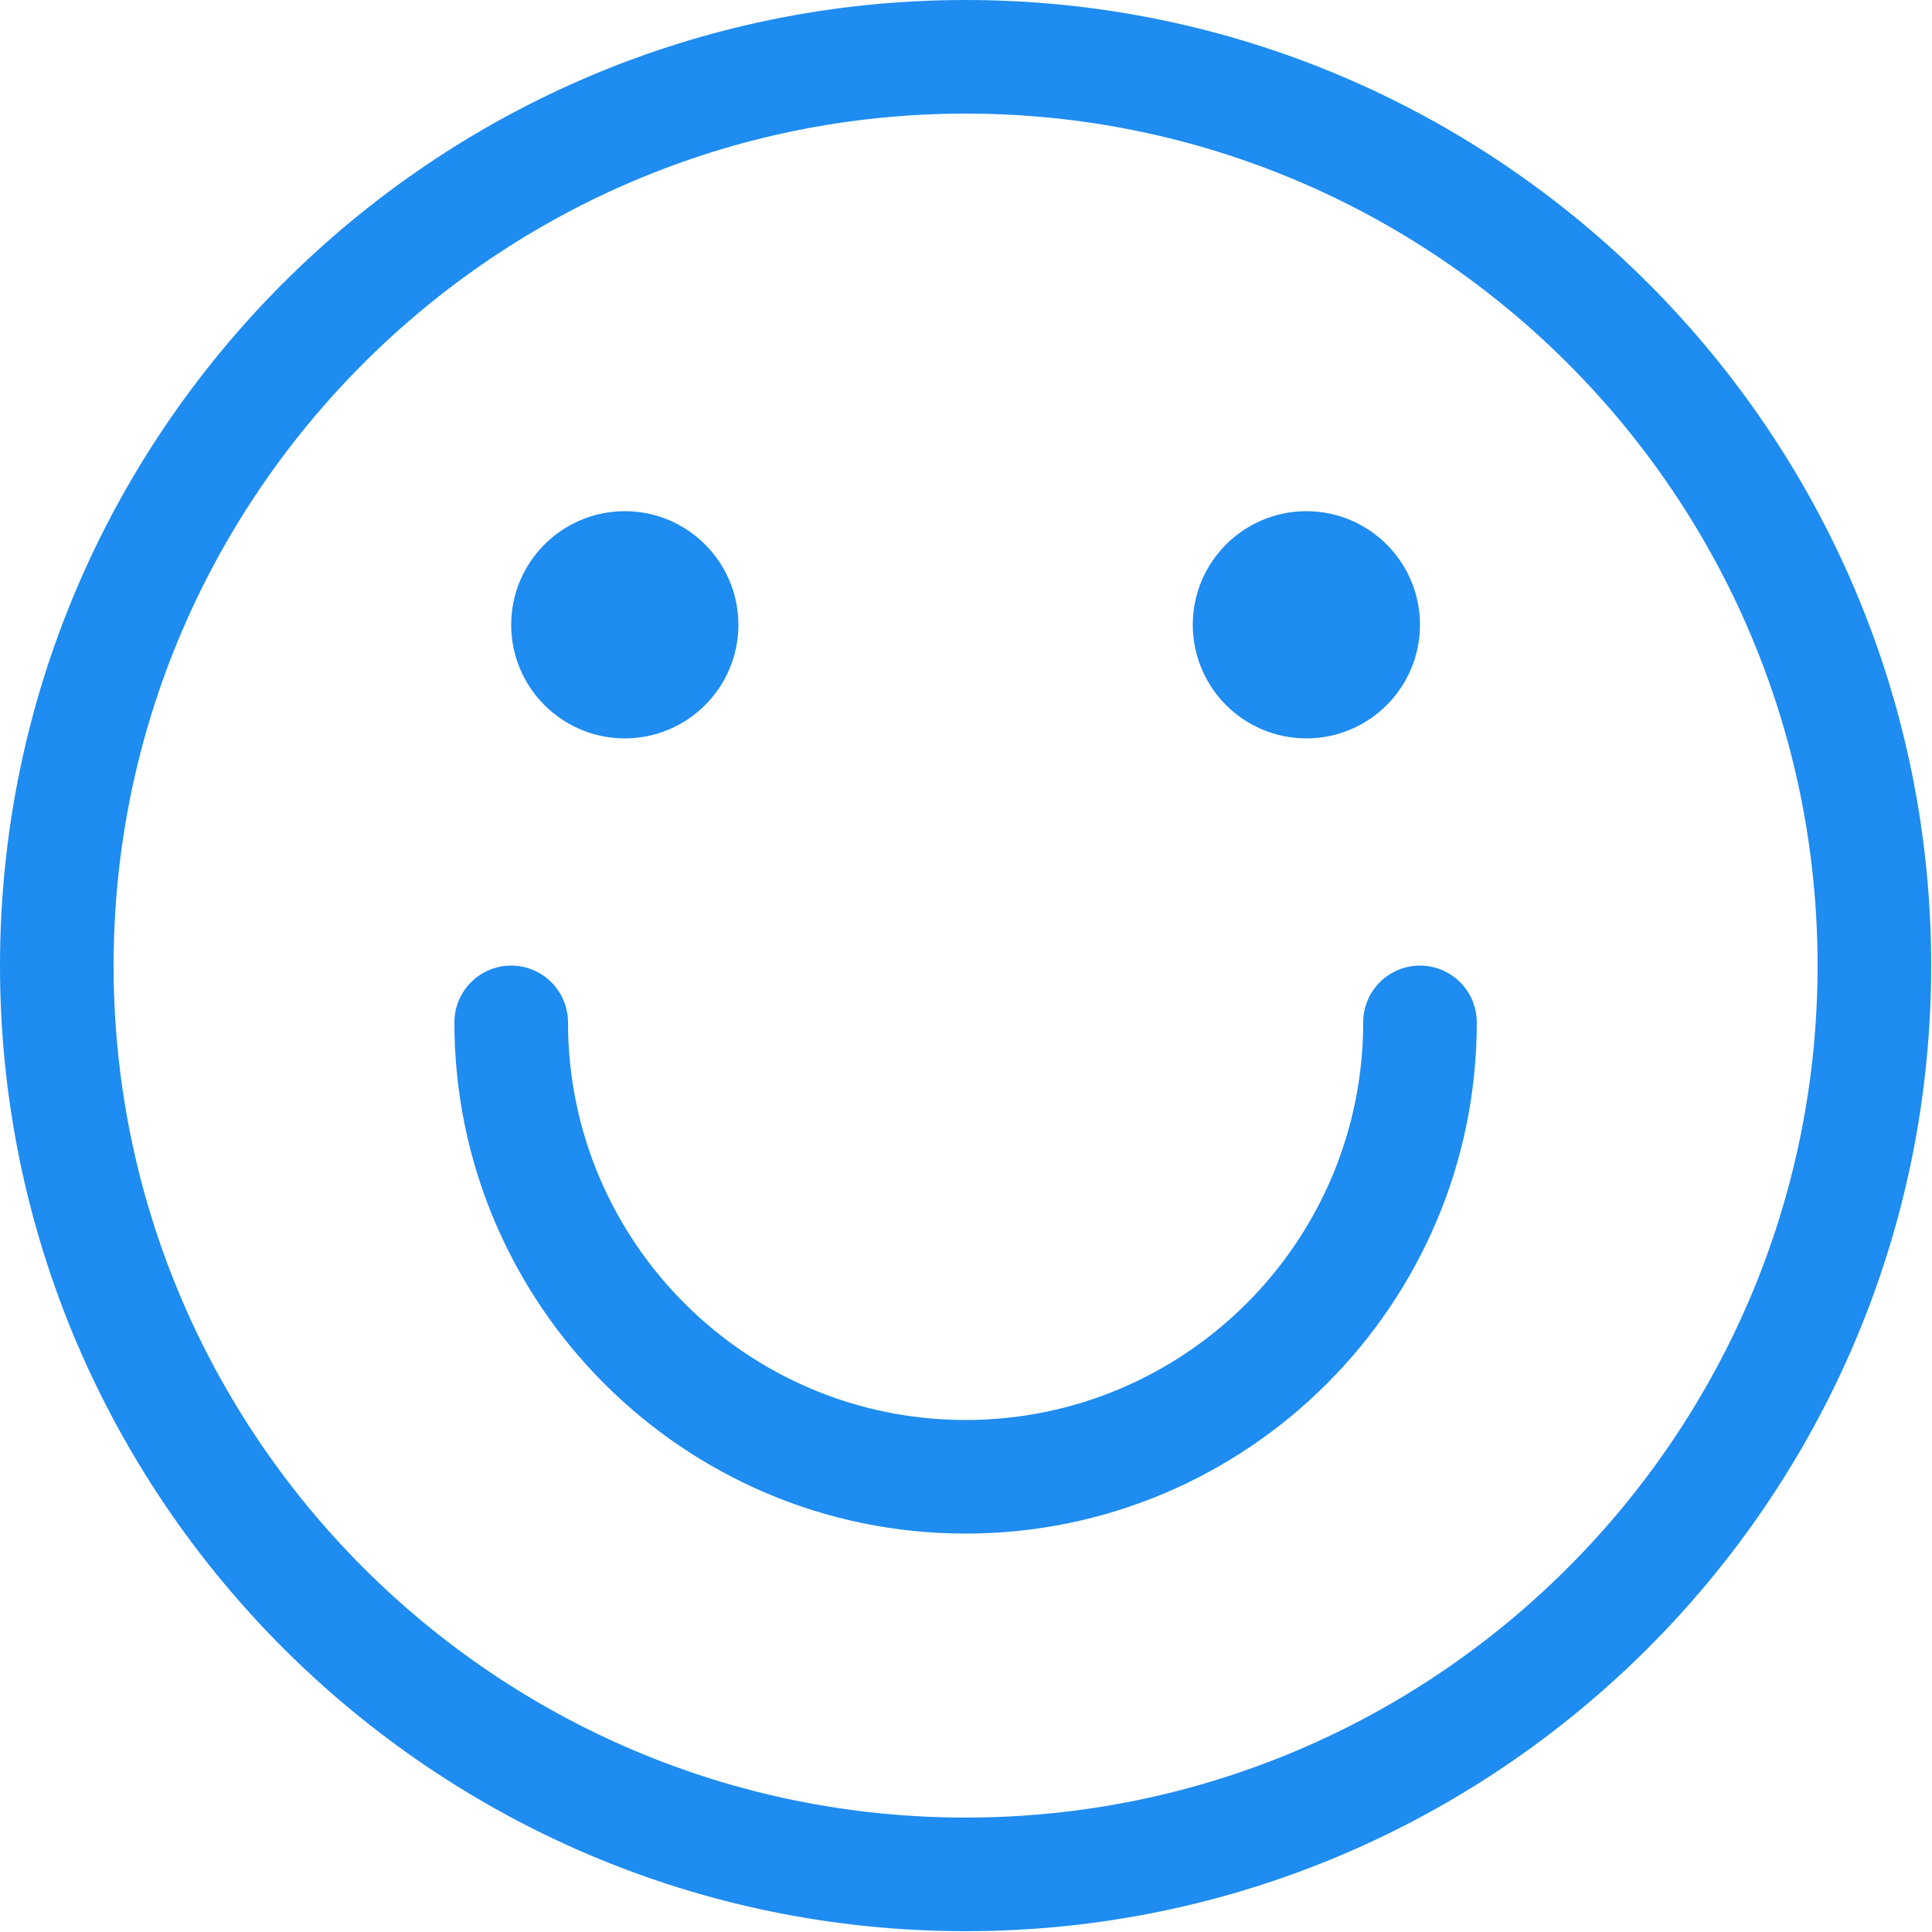<?xml version="1.0" encoding="UTF-8" standalone="no"?>
<svg id="svg3726" xmlns:rdf="http://www.w3.org/1999/02/22-rdf-syntax-ns#" xmlns="http://www.w3.org/2000/svg" viewBox="0 0 14.116 14.116" width="14.116mm" version="1.1" xmlns:cc="http://creativecommons.org/ns#" height="14.116mm" xmlns:dc="http://purl.org/dc/elements/1.1/">
 <g id="layer1" transform="translate(-54.174 -30.65)">
  <g id="g13006" fill="#1e8cf0" transform="matrix(.83 0 0 .83 54.174 30.65)">
   <path id="path12994" fill="#1e8cf0" d="m8.5 0c-4.687 0-8.5 3.813-8.5 8.5s3.813 8.5 8.5 8.5 8.5-3.813 8.5-8.5-3.813-8.5-8.5-8.5zm0 16c-4.136 0-7.5-3.364-7.5-7.5s3.364-7.5 7.5-7.5 7.5 3.364 7.5 7.5-3.364 7.5-7.5 7.5zm4.5-7c0 2.481-2.019 4.5-4.5 4.5s-4.5-2.019-4.5-4.5c0-0.276 0.224-0.5 0.5-0.5s0.5 0.224 0.5 0.5c0 1.93 1.57 3.5 3.5 3.5s3.5-1.57 3.5-3.5c0-0.276 0.224-0.5 0.5-0.5s0.5 0.224 0.5 0.5zm-8.5-3.5c0-0.552 0.448-1 1-1s1 0.448 1 1-0.448 1-1 1-1-0.448-1-1zm6 0c0-0.552 0.448-1 1-1s1 0.448 1 1-0.448 1-1 1-1-0.448-1-1z"/>
  </g>
 </g>
</svg>
